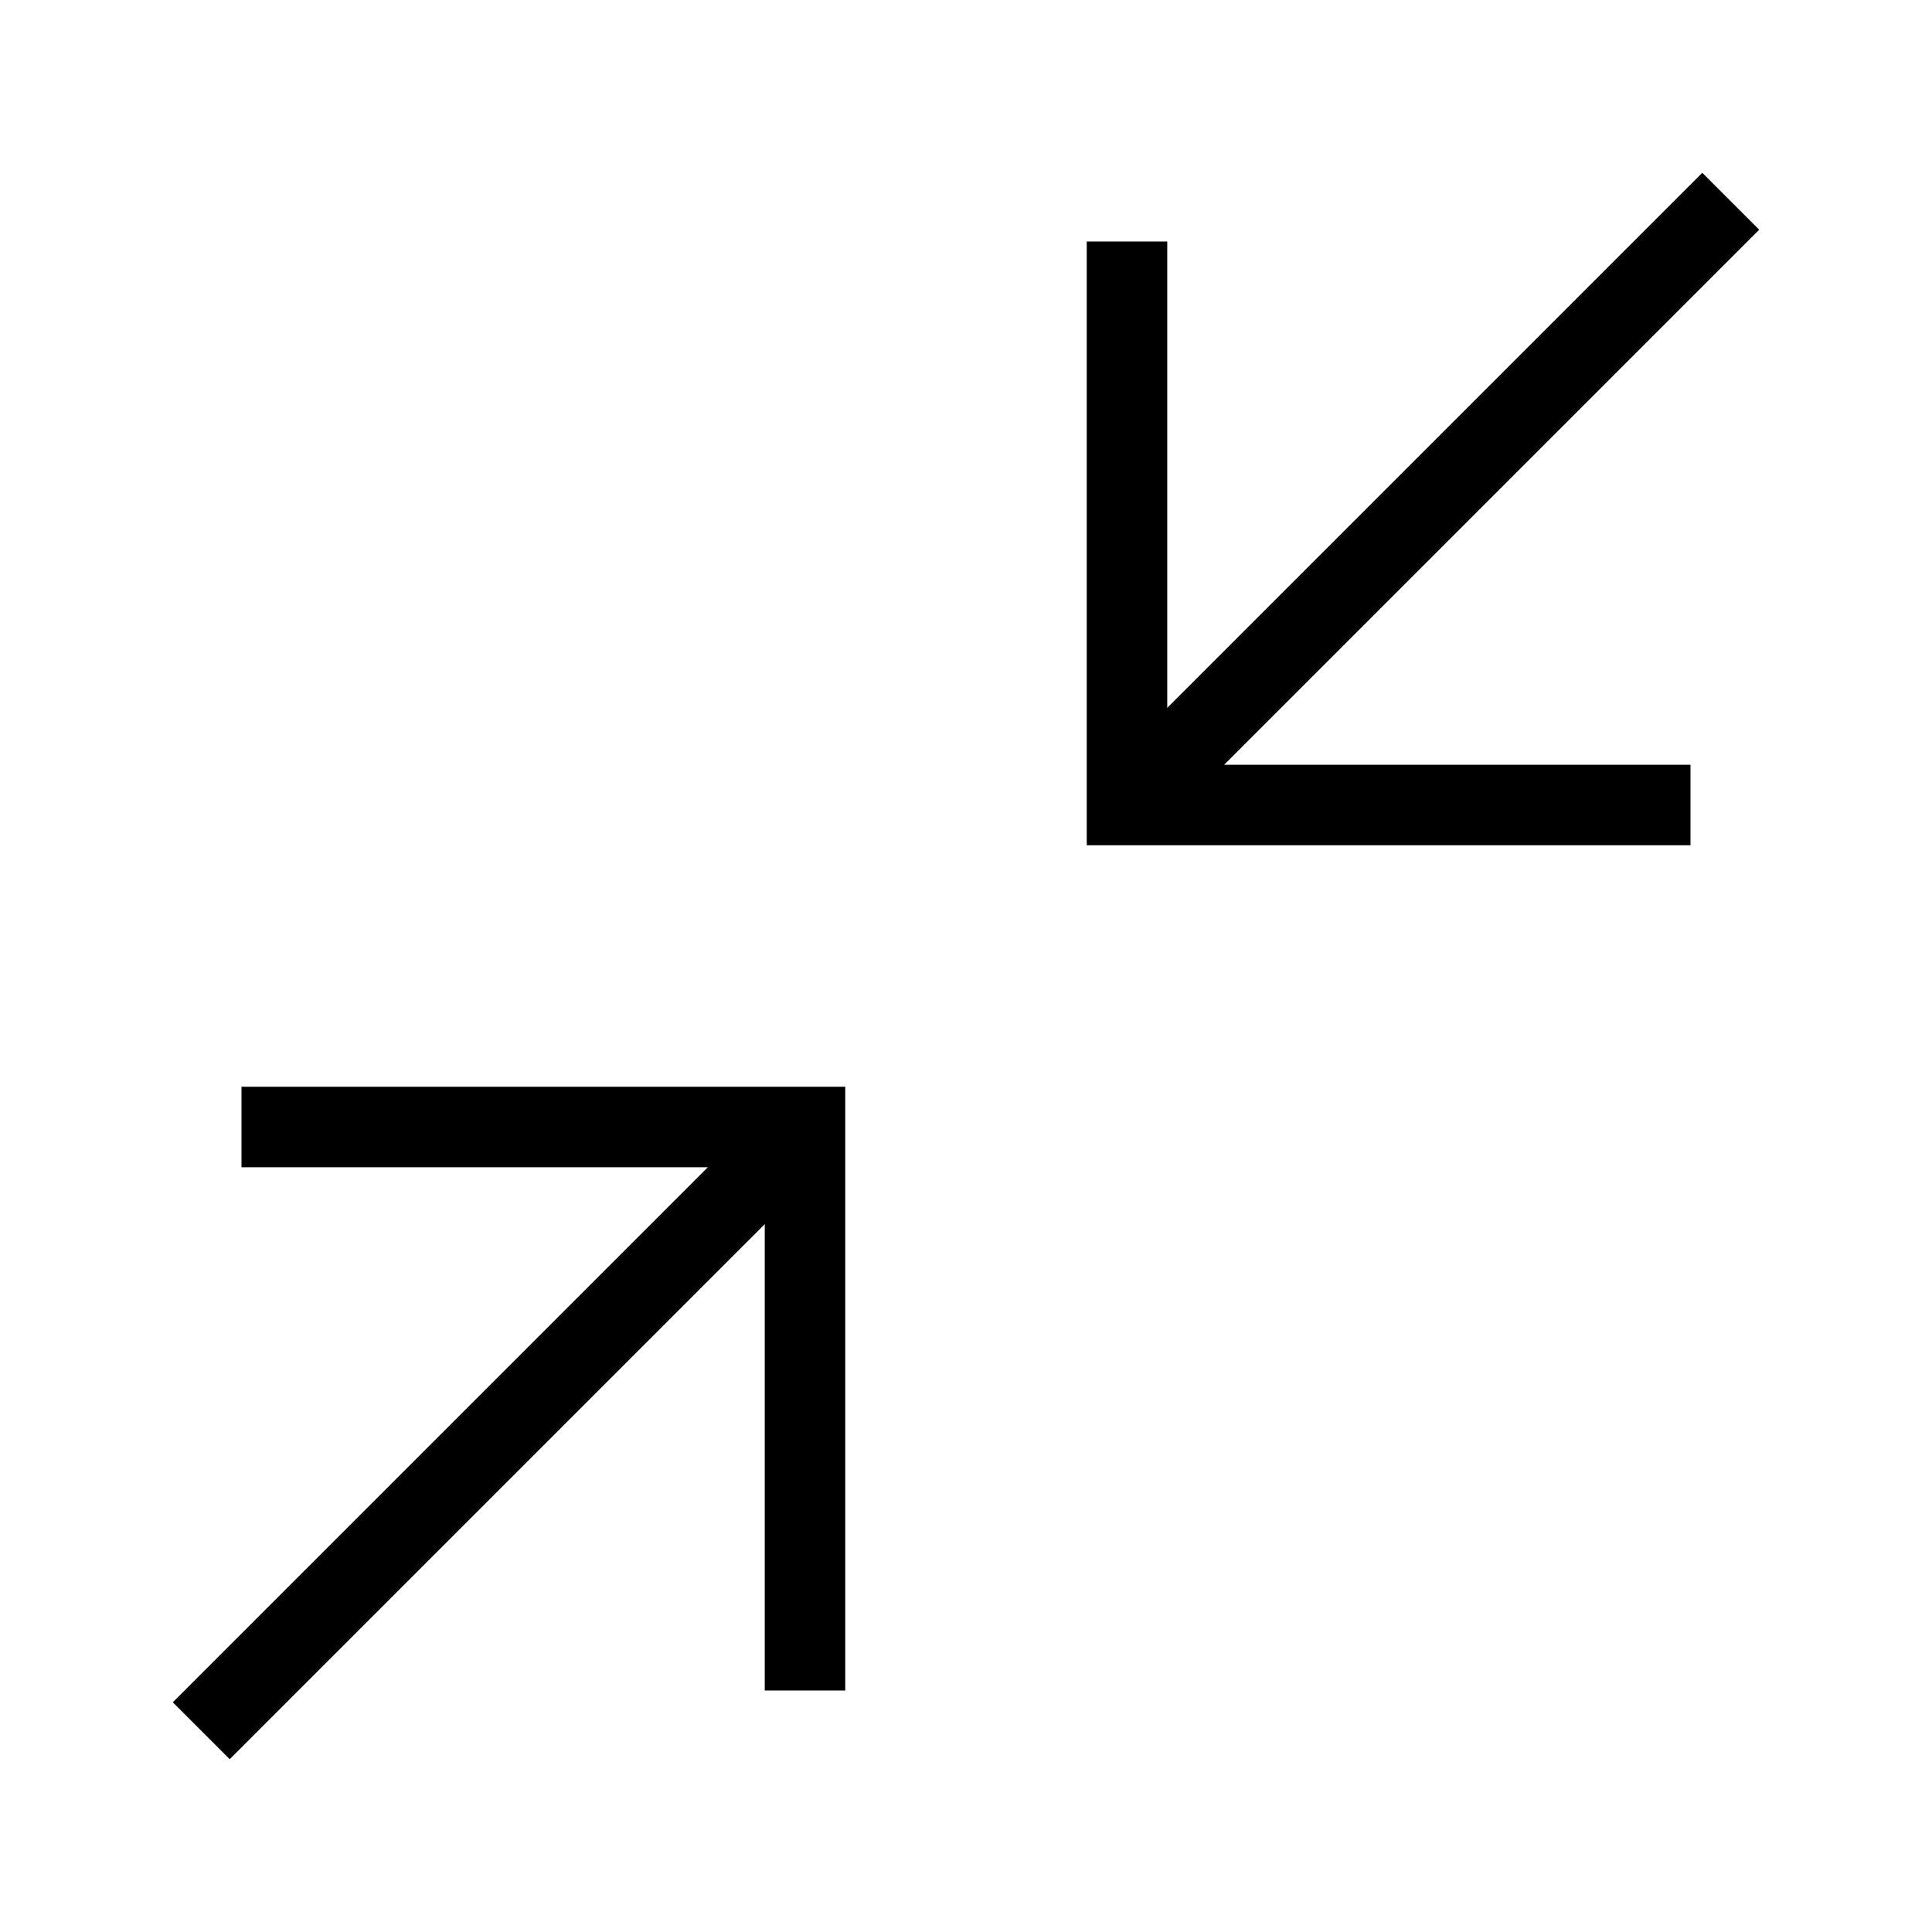 <?xml version="1.0" encoding="utf-8"?>
<!-- Generator: Adobe Illustrator 19.2.0, SVG Export Plug-In . SVG Version: 6.00 Build 0)  -->
<svg version="1.1" id="Layer_1" xmlns="http://www.w3.org/2000/svg" xmlns:xlink="http://www.w3.org/1999/xlink" x="0px" y="0px"
	 viewBox="0 0 48 48" style="enable-background:new 0 0 48 48;" xml:space="preserve">
<style type="text/css">
	.st0{fill:none;stroke:#000000;stroke-width:2;stroke-miterlimit:10;}
</style>
<title>Untitled-17</title>
<g id="Minimize_-_Alt">
	<line class="st0" x1="28" y1="20" x2="43" y2="5"/>
	<line class="st0" x1="5" y1="43" x2="20" y2="28"/>
	<polyline class="st0" points="42,20 28,20 28,6 	"/>
	<polyline class="st0" points="20,42 20,28 6,28 	"/>
</g>
</svg>
